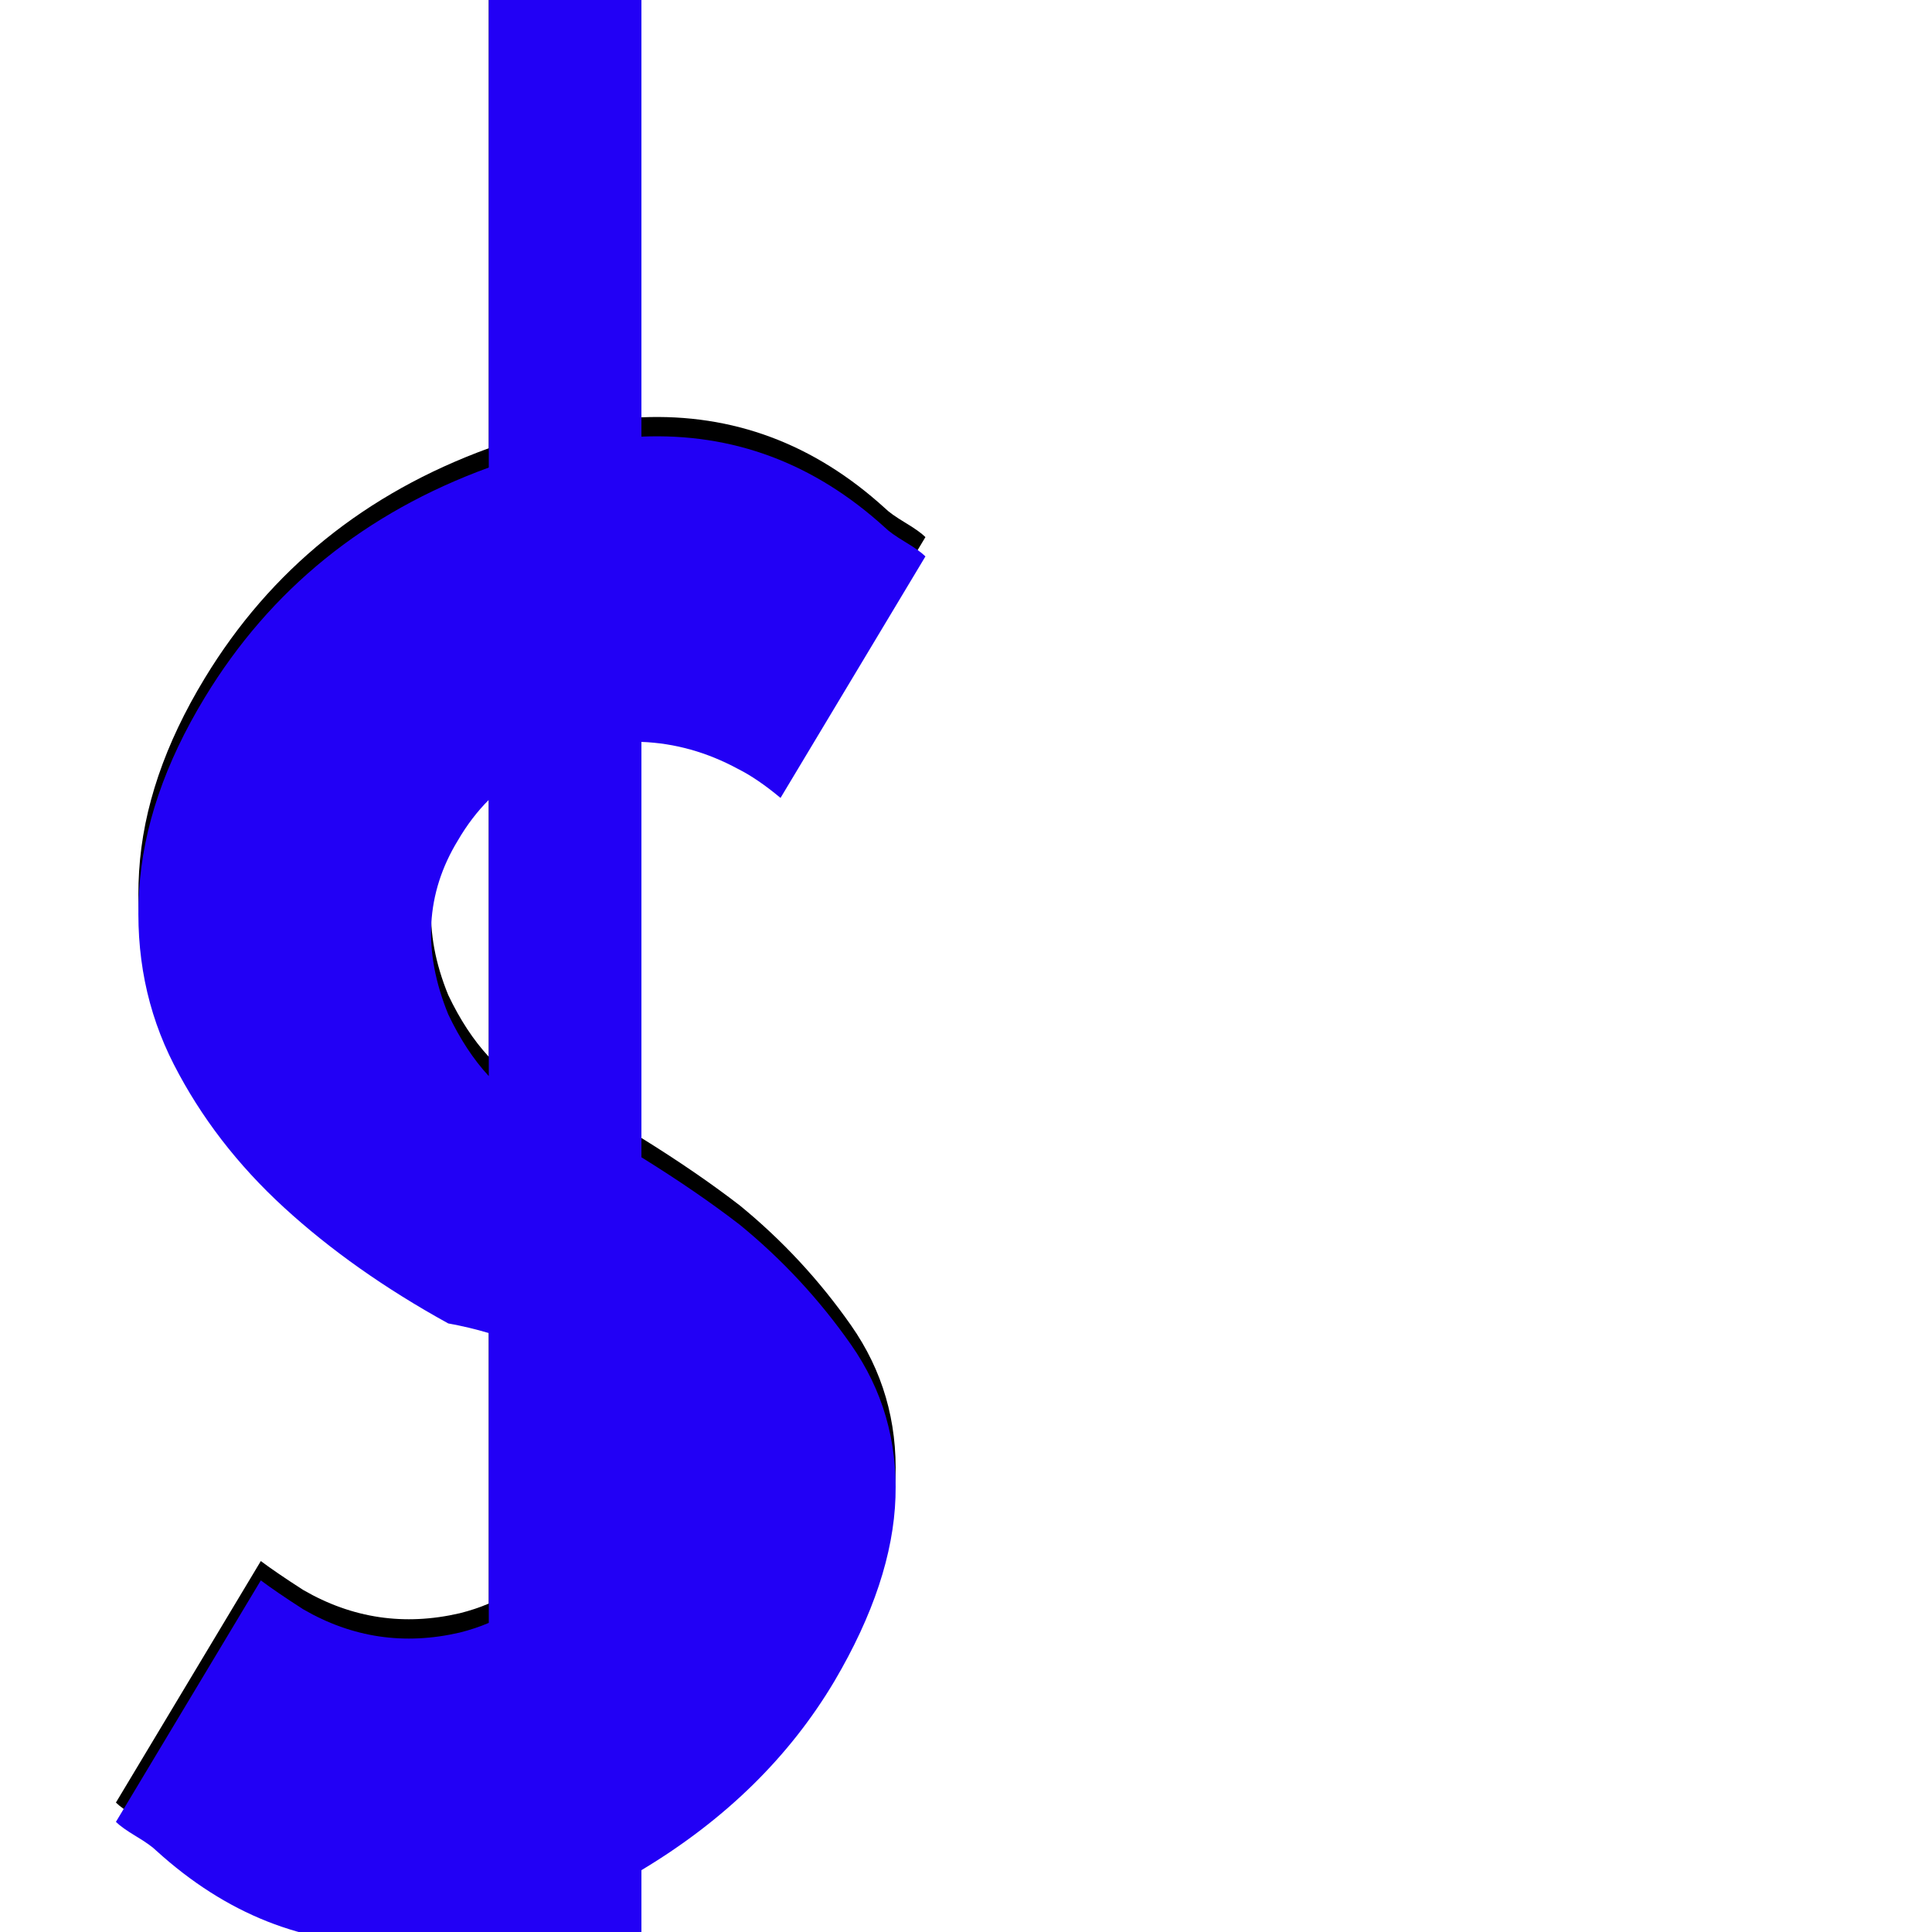 <svg xmlns="http://www.w3.org/2000/svg" viewBox="0 -1000 1000 1000">
	<path fill="#000000" d="M60 -67L135 -192Q143 -186 157 -177Q195 -155 238 -165Q246 -167 253 -170V-320Q243 -323 232 -325Q183 -352 147 -385Q111 -418 90 -459Q69 -500 72 -549Q75 -598 106 -649Q157 -733 253 -768V-1040H332V-784Q403 -787 458 -737Q461 -734 468.5 -729.5Q476 -725 479 -722L404 -597Q392 -607 382 -612Q358 -625 332 -626V-411Q361 -393 383 -376Q416 -349 440.5 -314Q465 -279 463.5 -235Q462 -191 432 -140Q397 -81 332 -42V172H253V-10Q227 -4 202 -4Q135 -3 81 -52Q78 -55 70.5 -59.5Q63 -64 60 -67ZM253 -596Q244 -587 237 -575Q212 -534 232 -485Q241 -466 253 -453Z"/>
	<path fill="#2200f5" d="M60 -57L135 -182Q143 -176 157 -167Q195 -145 238 -155Q246 -157 253 -160V-310Q243 -313 232 -315Q183 -342 147 -375Q111 -408 90 -449Q69 -490 72 -539Q75 -588 106 -639Q157 -723 253 -758V-1030H332V-774Q403 -777 458 -727Q461 -724 468.5 -719.5Q476 -715 479 -712L404 -587Q392 -597 382 -602Q358 -615 332 -616V-401Q361 -383 383 -366Q416 -339 440.5 -304Q465 -269 463.5 -225Q462 -181 432 -130Q397 -71 332 -32V182H253V0Q227 6 202 6Q135 7 81 -42Q78 -45 70.5 -49.5Q63 -54 60 -57ZM253 -586Q244 -577 237 -565Q212 -524 232 -475Q241 -456 253 -443Z"/>
</svg>
